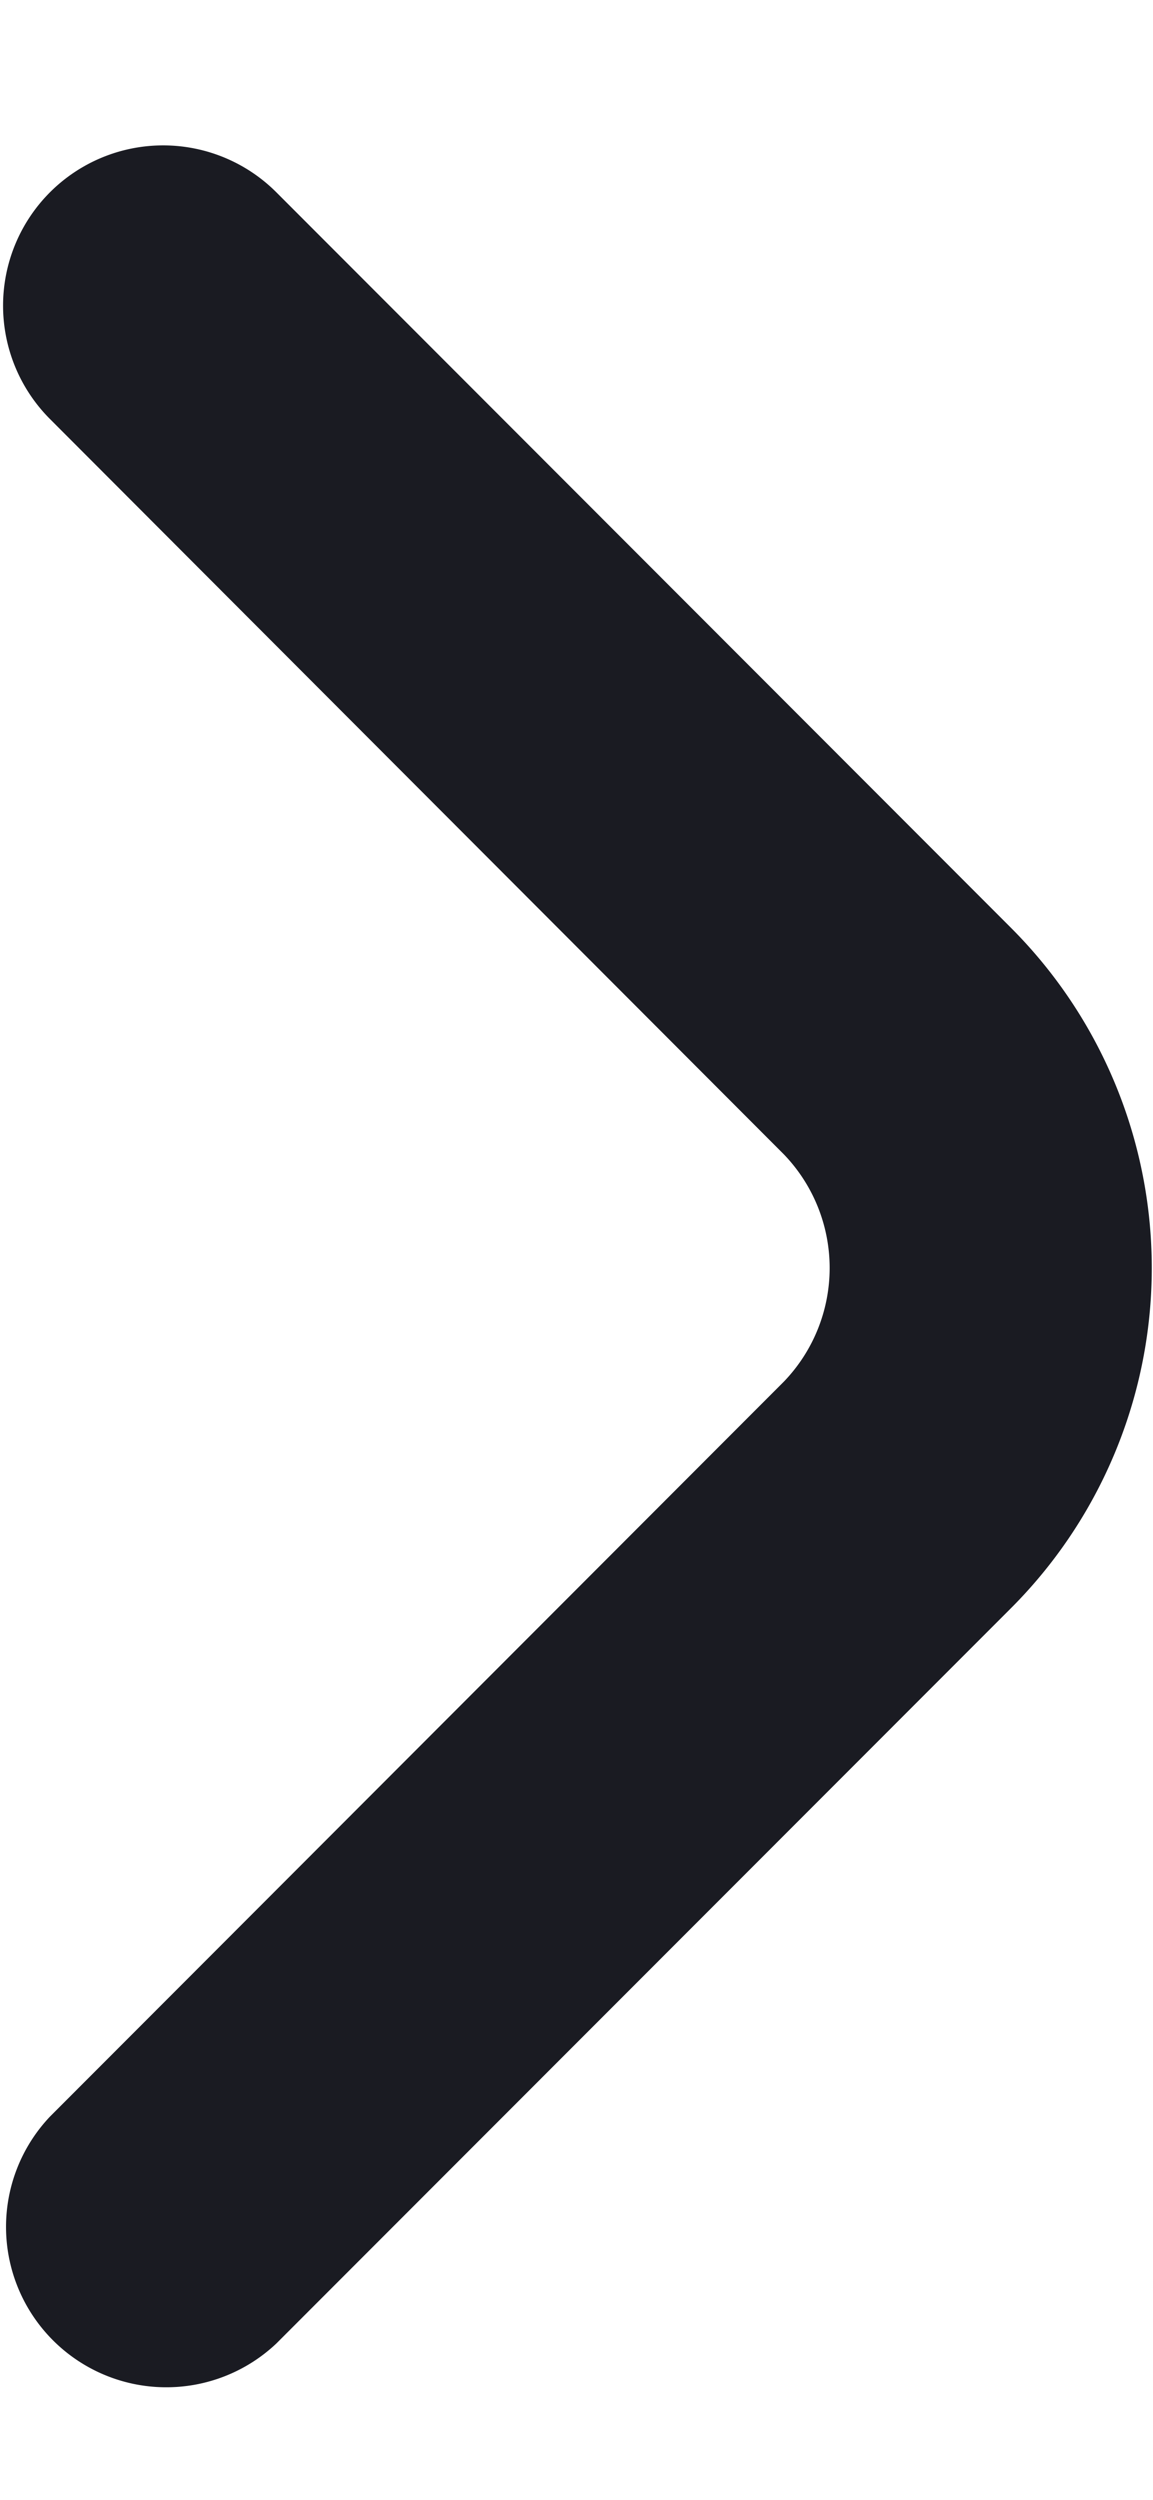 <svg xmlns="http://www.w3.org/2000/svg" width="6" height="13" fill="none"><path fill="#1A1B22" d="M.26 1a.834.834 0 0 0 0 1.179L4.08 6.004a.852.852 0 0 1 0 1.18L.26 11.007a.834.834 0 0 0 1.178 1.18L5.26 8.364a2.502 2.502 0 0 0 0-3.54L1.438 1A.833.833 0 0 0 .26 1Z"/></svg>